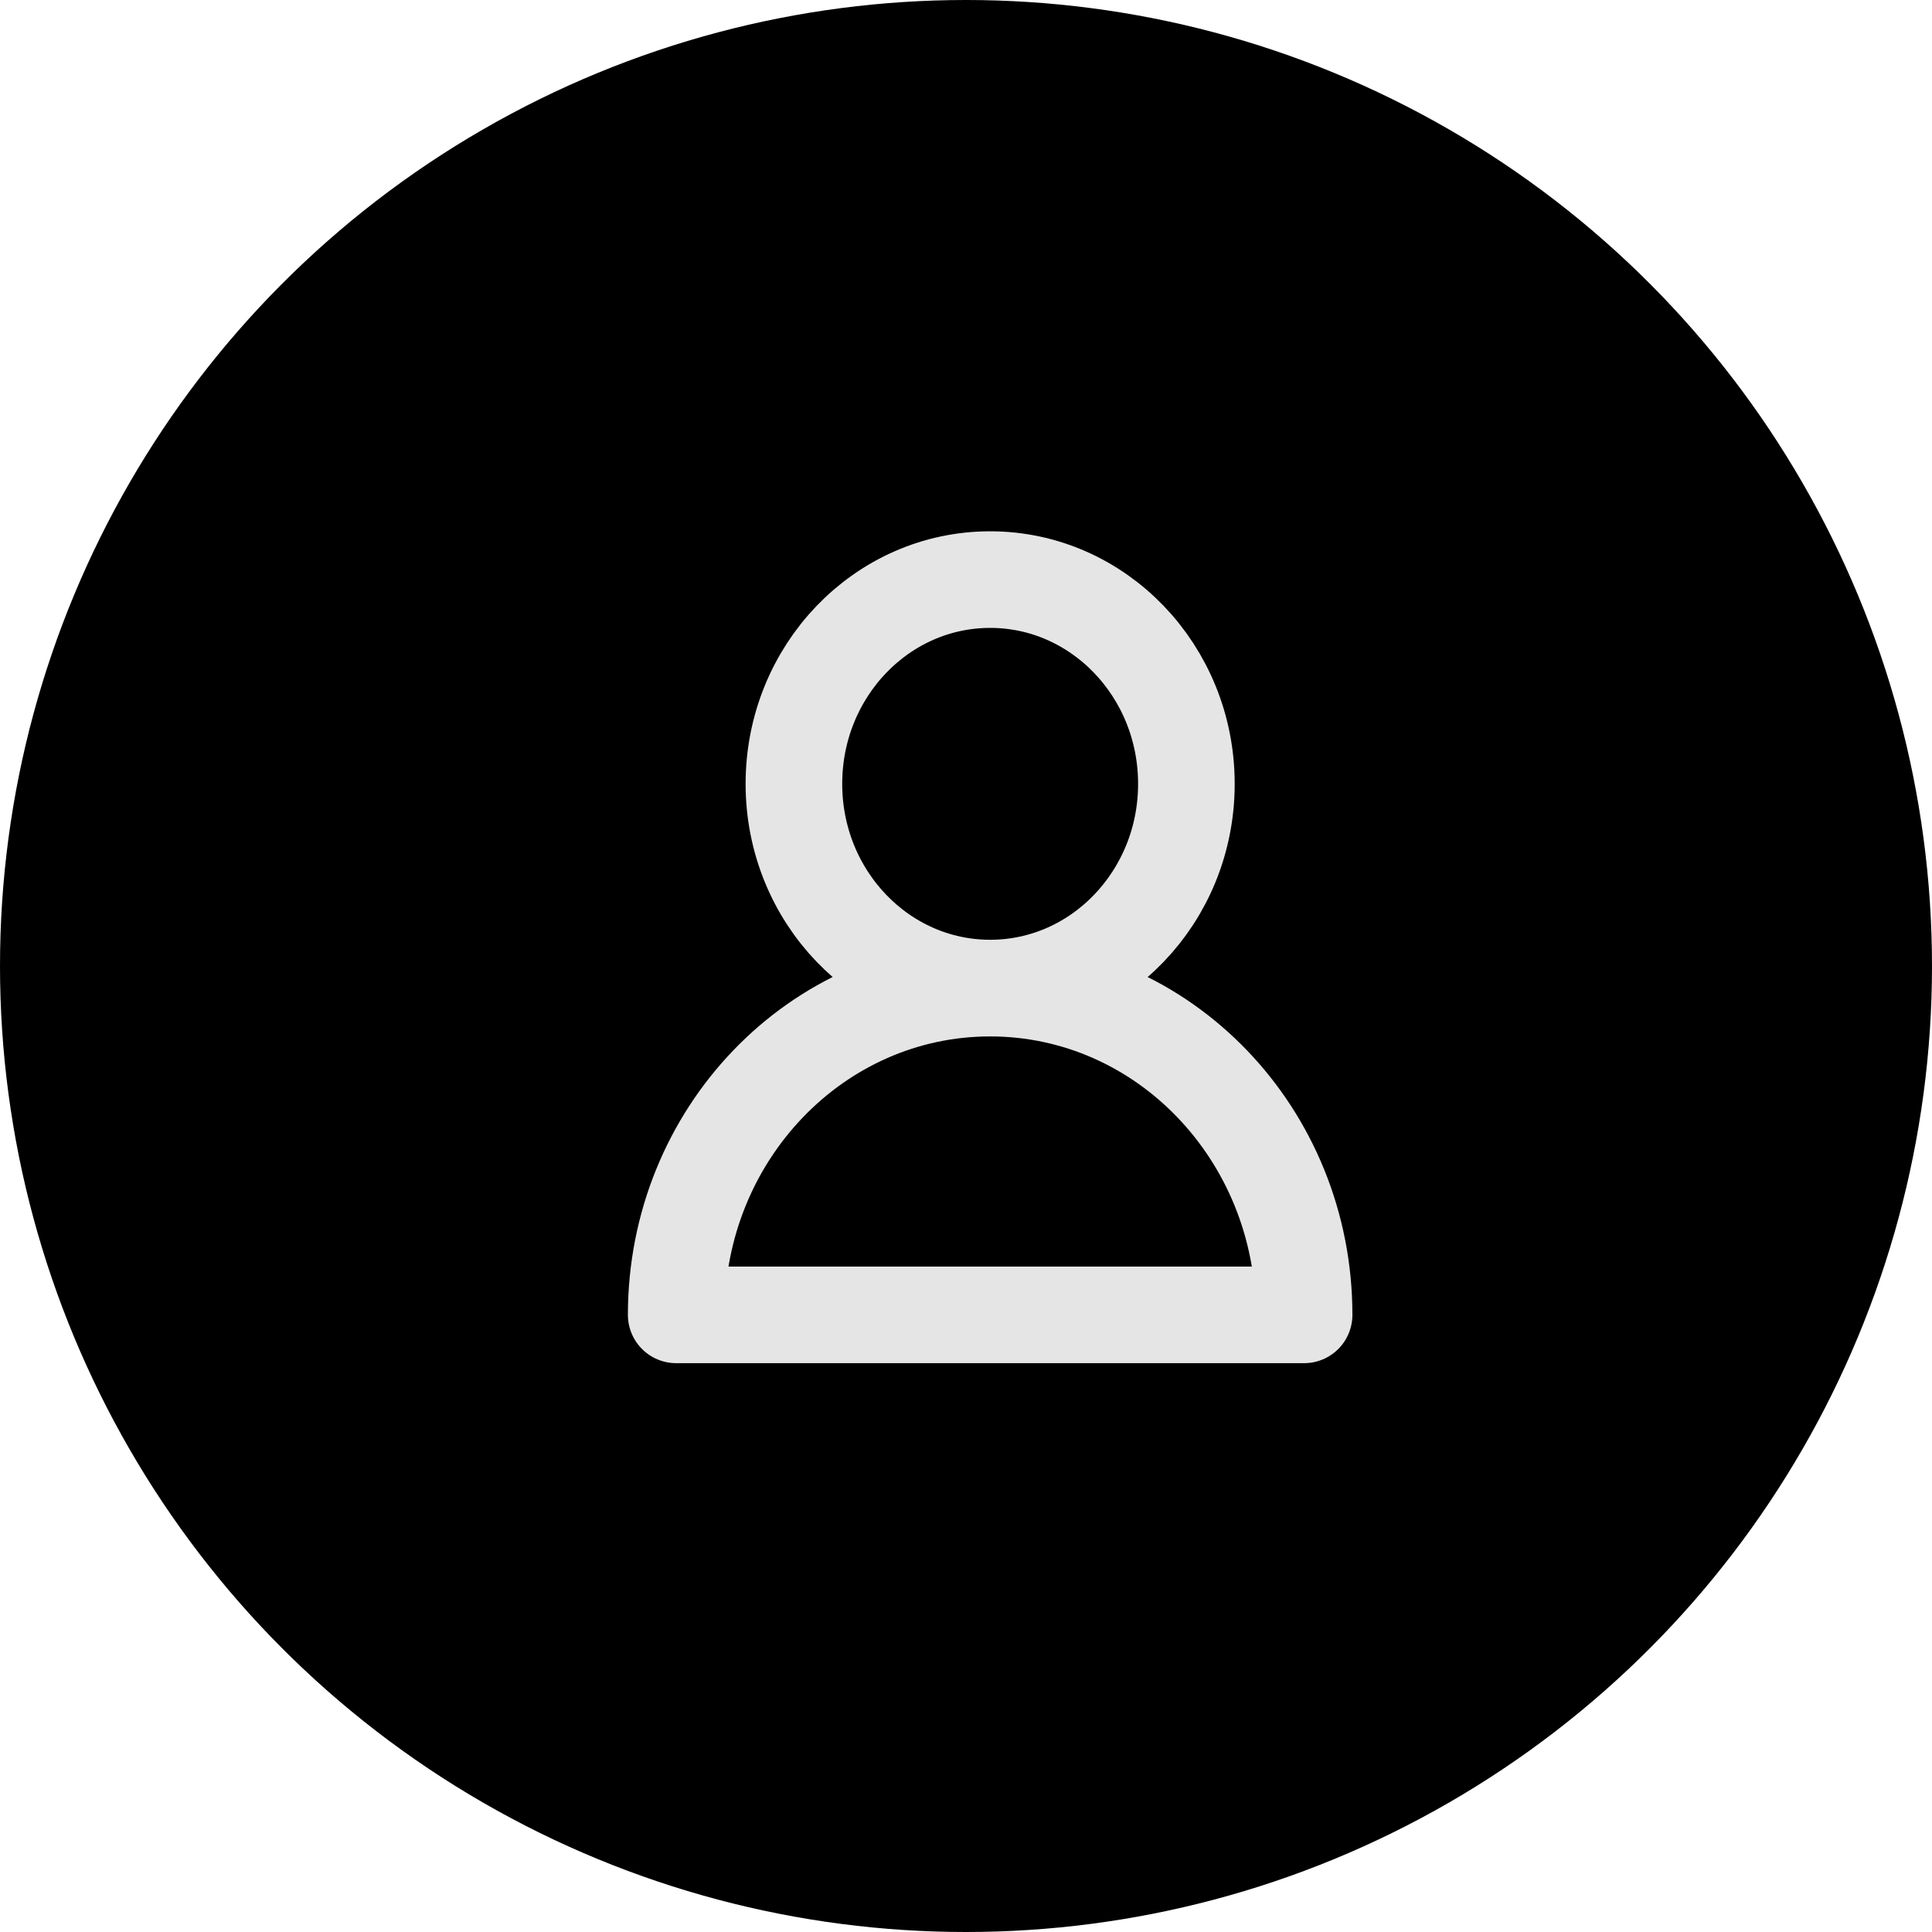 <svg width="40" height="40" viewBox="0 0 40 40" fill="none" xmlns="http://www.w3.org/2000/svg"><circle cx="20" cy="20" r="20" fill="#000"/><path d="M20.5 20.457c2.244 0 4.063-1.893 4.063-4.228 0-2.336-1.82-4.229-4.063-4.229-2.244 0-4.063 1.893-4.063 4.229 0 2.335 1.82 4.228 4.063 4.228zm6.5 6.766H14c0-3.736 2.909-6.765 6.5-6.765s6.5 3.029 6.5 6.765z" stroke="#E5E5E5" stroke-width="2" stroke-miterlimit="10" stroke-linecap="round" stroke-linejoin="round"/></svg>